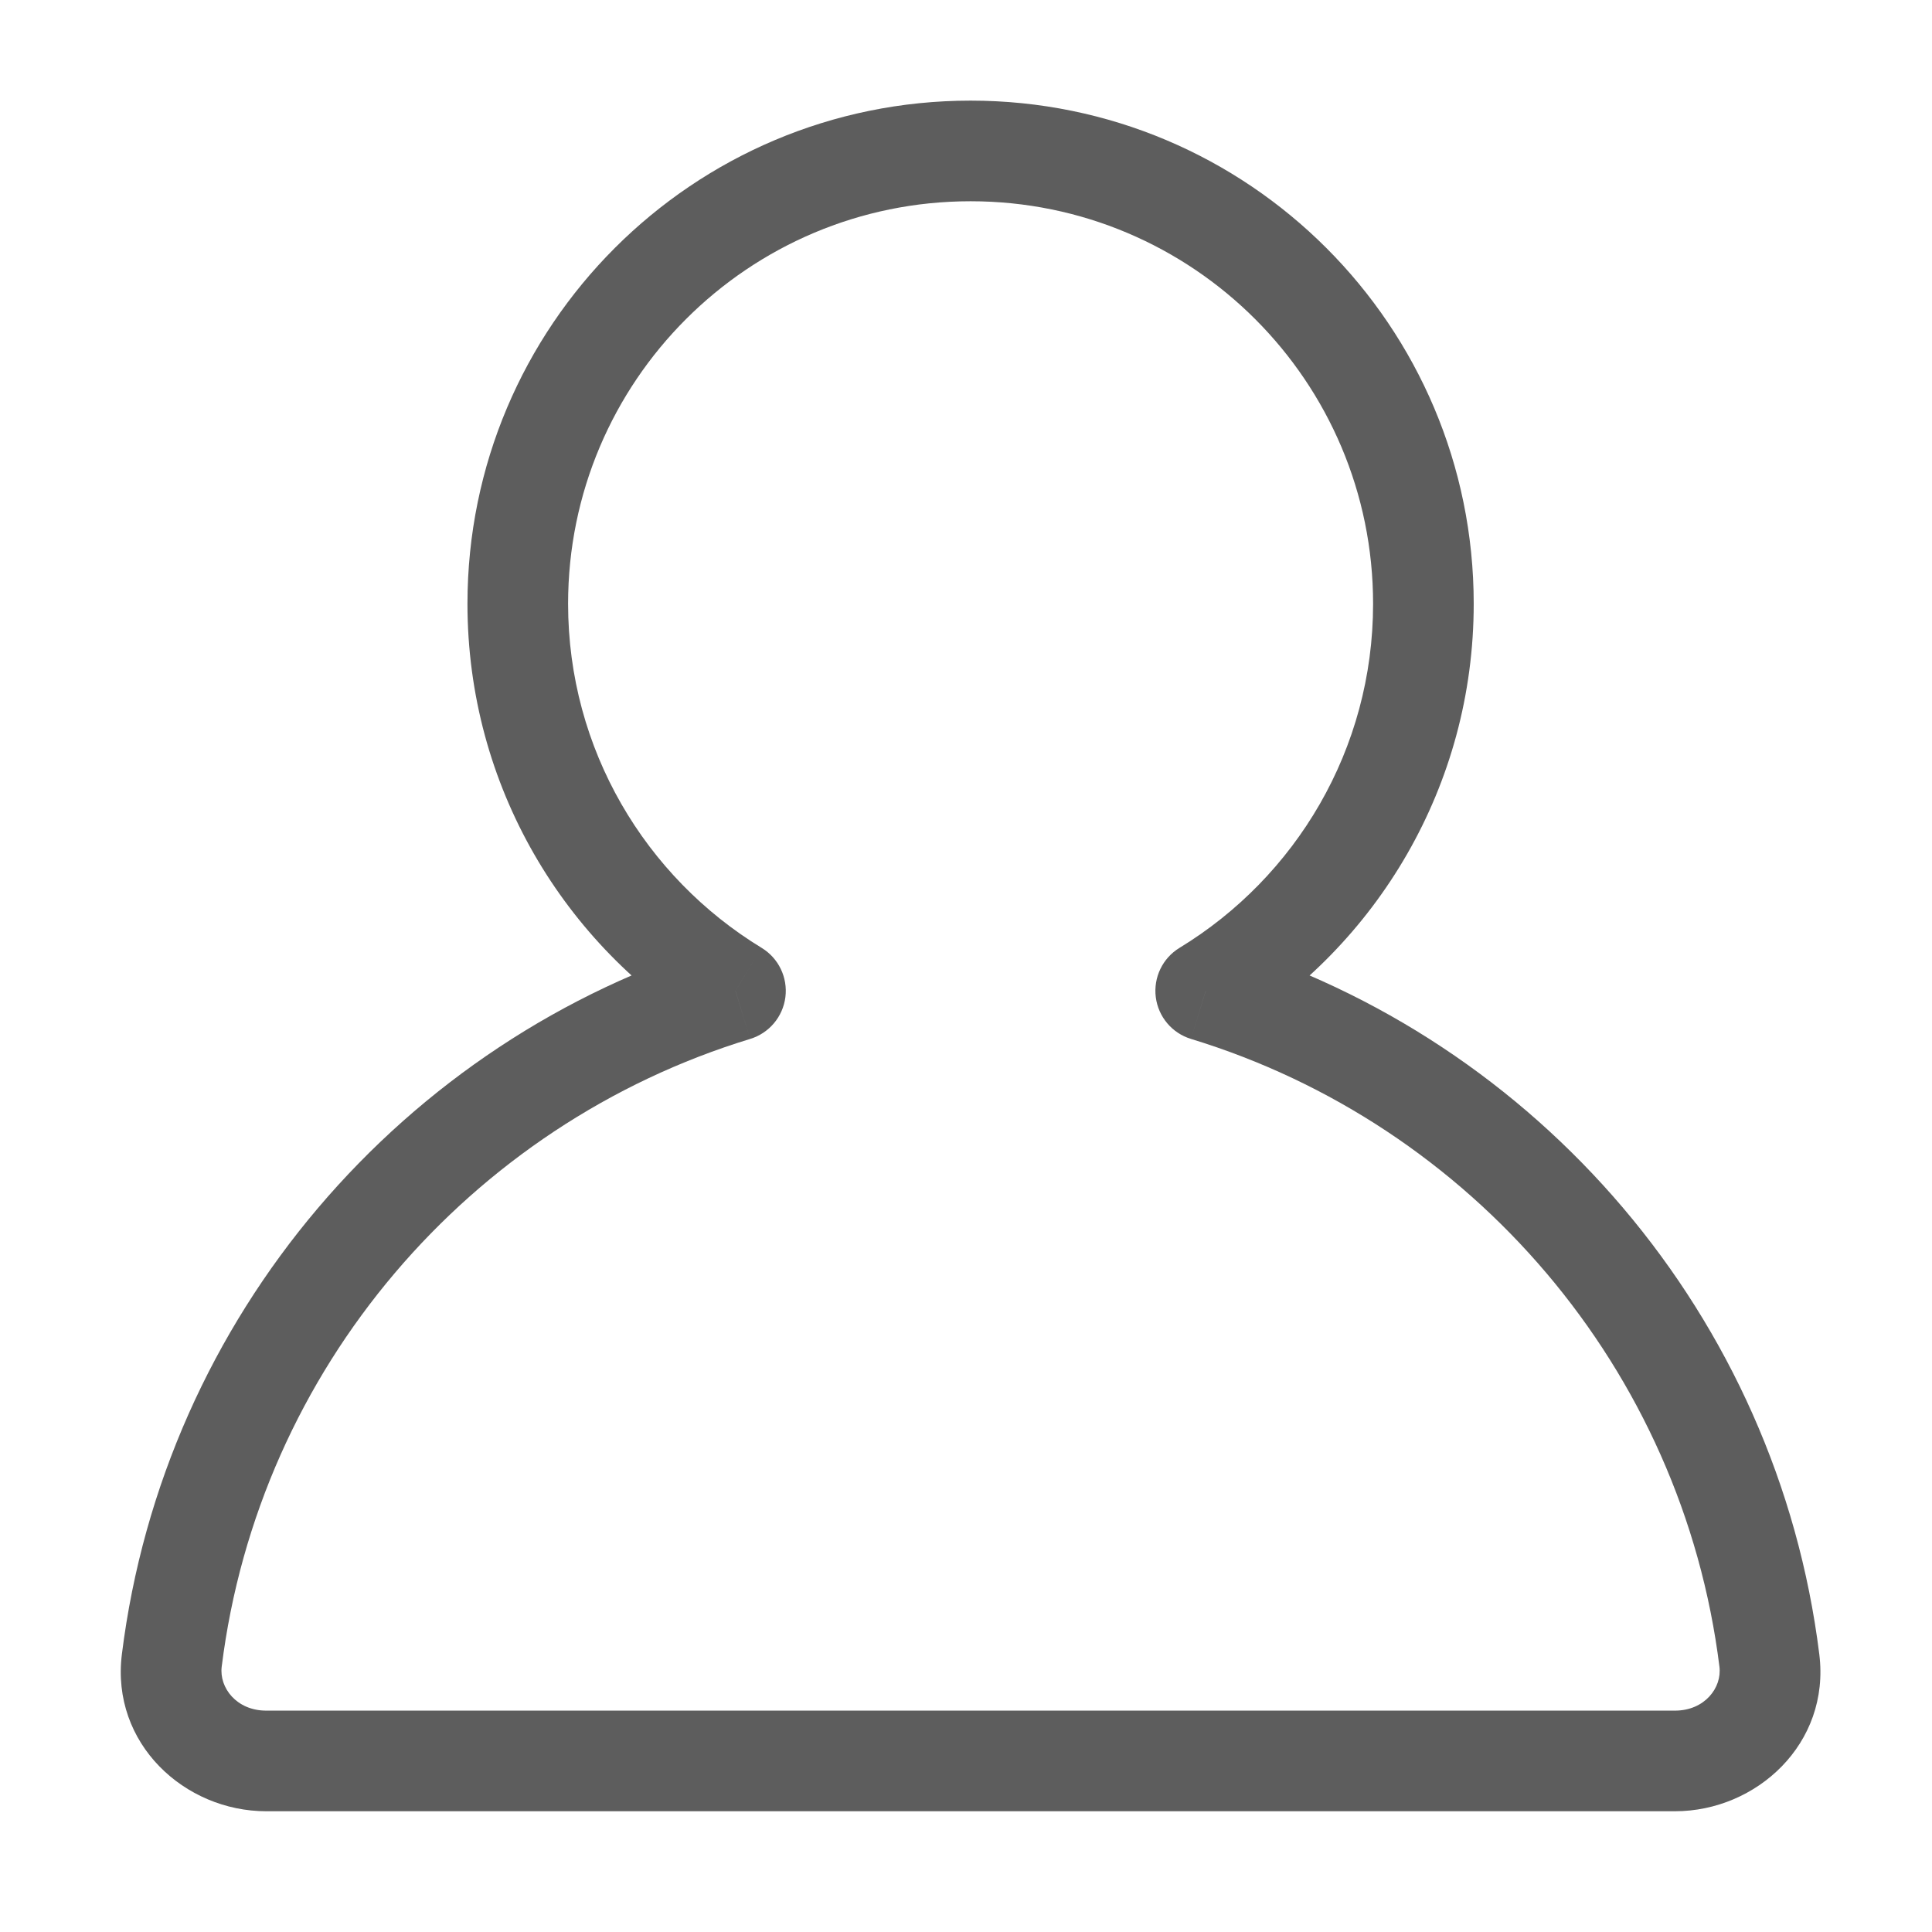 <svg width="48" height="48" viewBox="0 0 48 48" fill="none" xmlns="http://www.w3.org/2000/svg">
<g filter="url(#filter0_d_972_110)">
<path d="M29.955 22.116L29.305 21.049C28.884 21.305 28.654 21.784 28.715 22.273C28.777 22.762 29.119 23.169 29.591 23.312L29.955 22.116ZM18.273 22.116L18.637 23.312C19.108 23.169 19.451 22.762 19.513 22.273C19.574 21.784 19.343 21.305 18.922 21.049L18.273 22.116ZM34.114 12.5C34.114 16.12 32.191 19.292 29.305 21.049L30.605 23.184C34.205 20.993 36.614 17.028 36.614 12.5H34.114ZM24.114 2.5C29.637 2.5 34.114 6.977 34.114 12.5H36.614C36.614 5.596 31.017 0 24.114 0V2.5ZM14.114 12.5C14.114 6.977 18.591 2.5 24.114 2.5V0C17.21 0 11.614 5.596 11.614 12.5H14.114ZM18.922 21.049C16.037 19.292 14.114 16.12 14.114 12.5H11.614C11.614 17.028 14.023 20.993 17.623 23.184L18.922 21.049ZM17.908 20.921C10.016 23.327 4.073 30.201 3.028 38.6L5.508 38.909C6.43 31.505 11.674 25.436 18.637 23.312L17.908 20.921ZM3.028 38.6C2.751 40.821 4.59 42.5 6.614 42.5V40C5.876 40 5.444 39.43 5.508 38.909L3.028 38.6ZM6.614 42.5H41.614V40H6.614V42.5ZM41.614 42.5C43.638 42.5 45.477 40.821 45.2 38.6L42.719 38.909C42.784 39.43 42.352 40 41.614 40V42.5ZM45.2 38.6C44.155 30.201 38.212 23.327 30.32 20.921L29.591 23.312C36.554 25.436 41.798 31.505 42.719 38.909L45.2 38.6Z" fill="#353535" fill-opacity="0.8"/>
</g>
<defs>
<filter id="filter0_d_972_110" x="0.5" y="0" width="47.227" height="47.5" filterUnits="userSpaceOnUse" color-interpolation-filters="sRGB">
<feFlood flood-opacity="0" result="BackgroundImageFix"/>
<feColorMatrix in="SourceAlpha" type="matrix" values="0 0 0 0 0 0 0 0 0 0 0 0 0 0 0 0 0 0 127 0" result="hardAlpha"/>
<feOffset dy="2.5"/>
<feGaussianBlur stdDeviation="1.25"/>
<feColorMatrix type="matrix" values="0 0 0 0 0 0 0 0 0 0 0 0 0 0 0 0 0 0 0.1 0"/>
<feBlend mode="normal" in2="BackgroundImageFix" result="effect1_dropShadow_972_110"/>
<feBlend mode="normal" in="SourceGraphic" in2="effect1_dropShadow_972_110" result="shape"/>
</filter>
</defs>
</svg>
